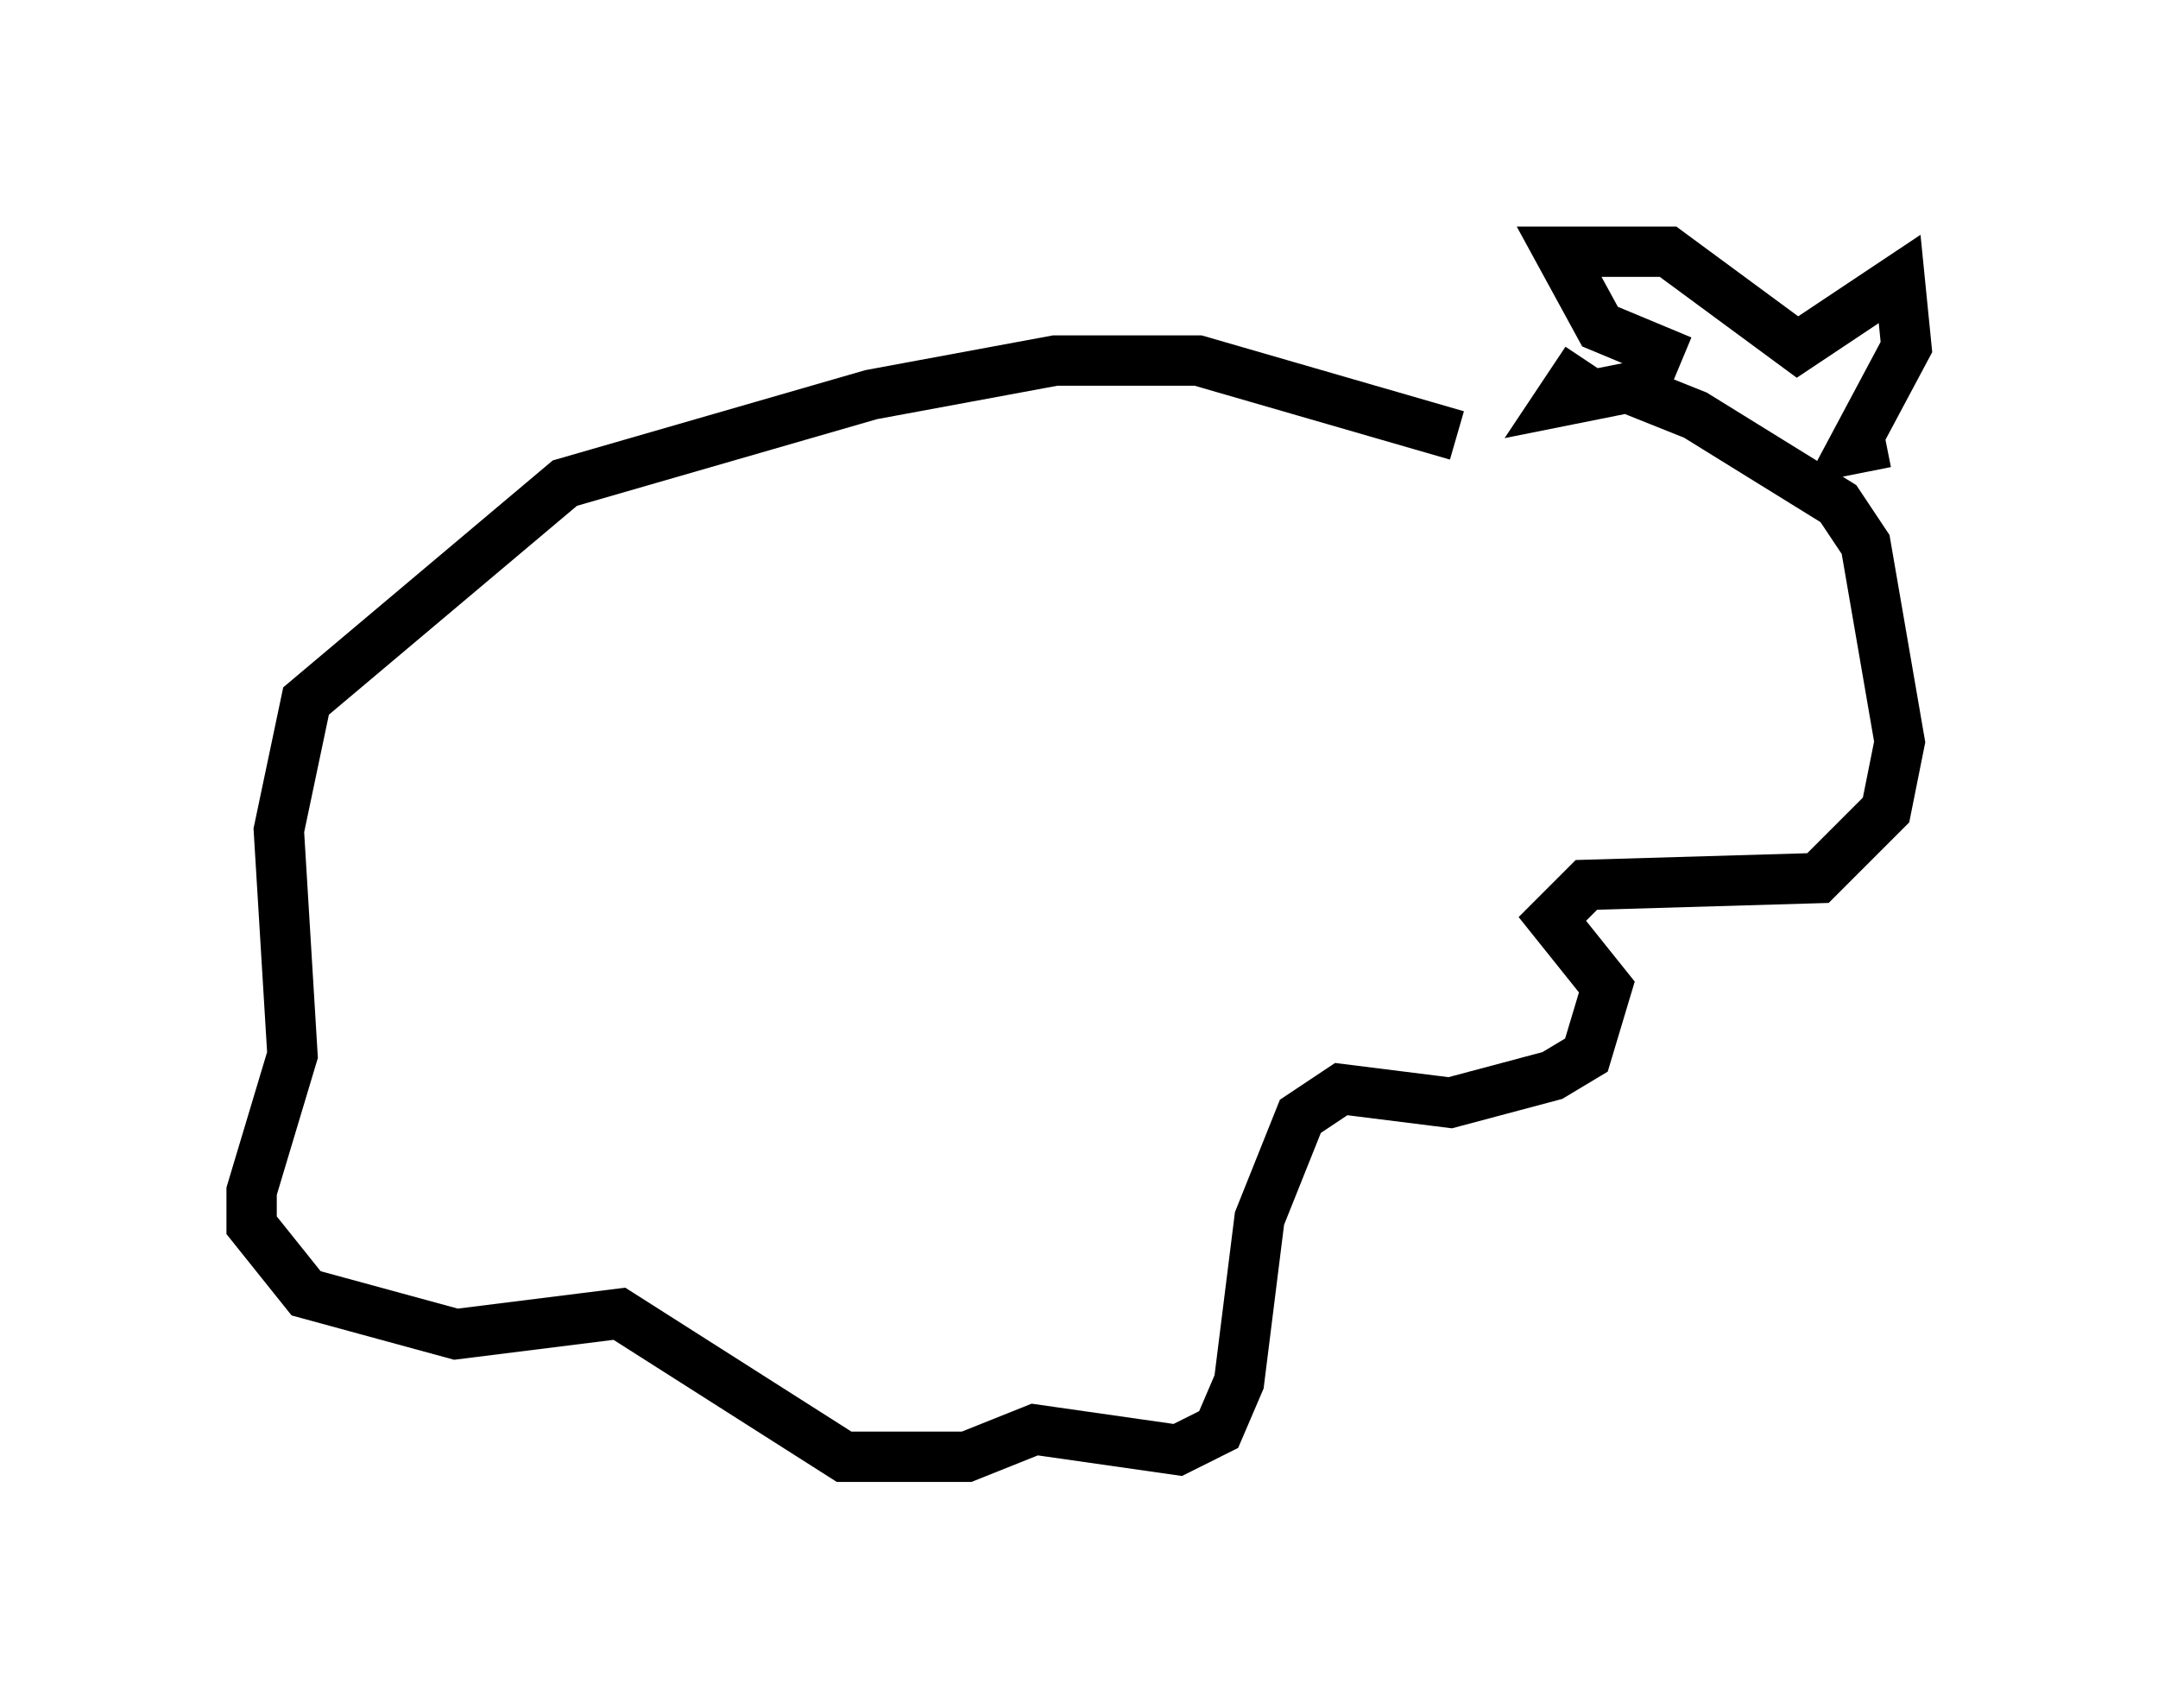 <?xml version="1.0" encoding="utf-8" ?>
<svg baseProfile="full" height="33.951" version="1.1" width="42.882" xmlns="http://www.w3.org/2000/svg" xmlns:ev="http://www.w3.org/2001/xml-events" xmlns:xlink="http://www.w3.org/1999/xlink"><defs /><rect fill="white" height="33.951" width="42.882" x="0" y="0" /><path d="M30.71, 8.654 m-1.759, 0.0 l-5.142, -1.488 -2.842, 0.0 l-3.654, 0.677 -6.089, 1.759 l-5.142, 4.33 -0.541, 2.571 l0.271, 4.465 -0.812, 2.706 l0.0, 0.677 1.083, 1.353 l2.977, 0.812 3.248, -0.406 l4.465, 2.842 2.436, 0.0 l1.353, -0.541 2.842, 0.406 l0.812, -0.406 0.406, -0.947 l0.406, -3.248 0.812, -2.03 l0.812, -0.541 2.165, 0.271 l2.03, -0.541 0.677, -0.406 l0.406, -1.353 -1.083, -1.353 l0.677, -0.677 4.601, -0.135 l1.353, -1.353 0.271, -1.353 l-0.677, -3.924 -0.541, -0.812 l-2.842, -1.759 -1.353, -0.541 l-1.353, 0.271 0.541, -0.812 m1.894, 0.0 l-1.624, -0.677 -0.812, -1.488 l2.165, 0.0 2.571, 1.894 l2.03, -1.353 0.135, 1.353 l-1.083, 2.03 0.677, -0.135 " fill="none" stroke="black" stroke-width="1" /></svg>